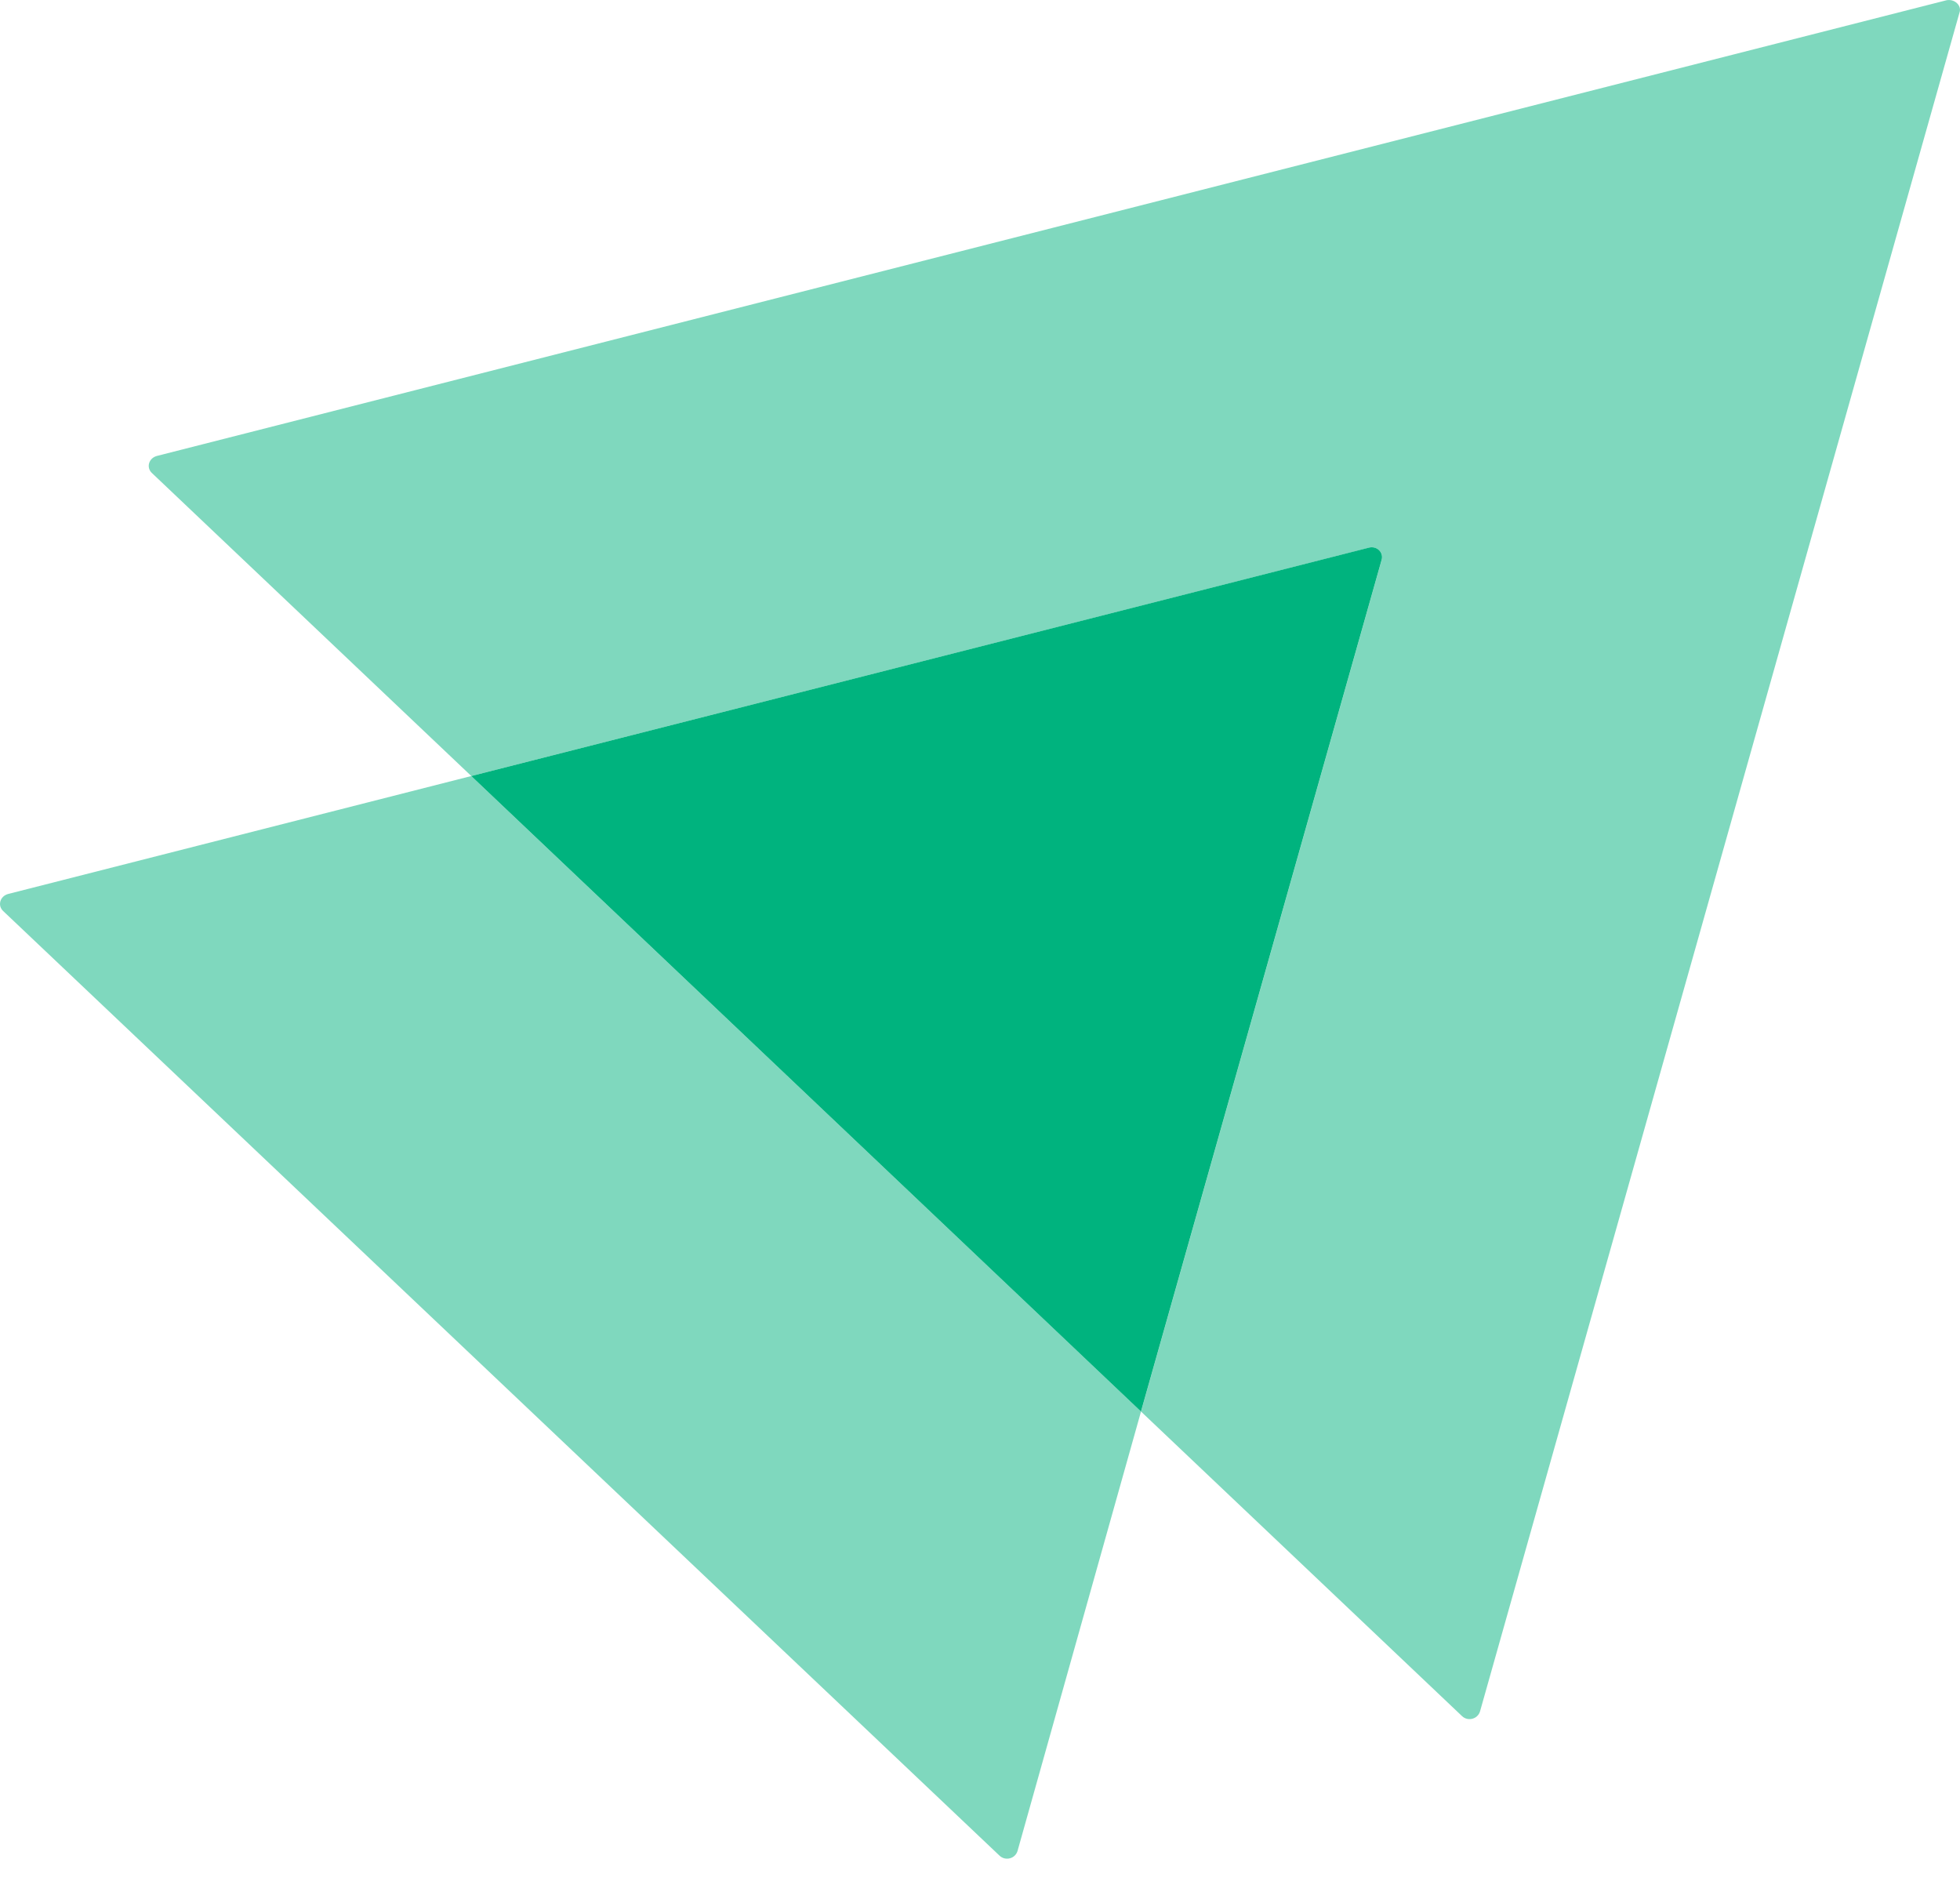<svg width="32" height="31" viewBox="0 0 32 31" fill="none" xmlns="http://www.w3.org/2000/svg">
<path opacity="0.5" d="M31.992 0.205L24.163 27.941C24.123 28.067 23.964 28.105 23.871 28.017L18.629 23.044L22.557 9.144C22.597 9.018 22.477 8.905 22.345 8.943L7.695 12.669L2.479 7.721C2.386 7.633 2.426 7.482 2.559 7.444L31.78 0.004C31.913 -0.022 32.032 0.092 31.992 0.205Z" fill="#00B37E"/>
<path opacity="0.5" d="M18.629 23.043L16.612 30.22C16.572 30.346 16.413 30.383 16.32 30.295L0.051 14.872C-0.042 14.784 -0.002 14.633 0.13 14.595L7.694 12.669L18.629 23.043Z" fill="#00B37E"/>
<path d="M22.556 9.144L18.628 23.043L7.694 12.669L22.344 8.942C22.477 8.904 22.596 9.018 22.556 9.144Z" fill="#00B37E"/>
</svg>
